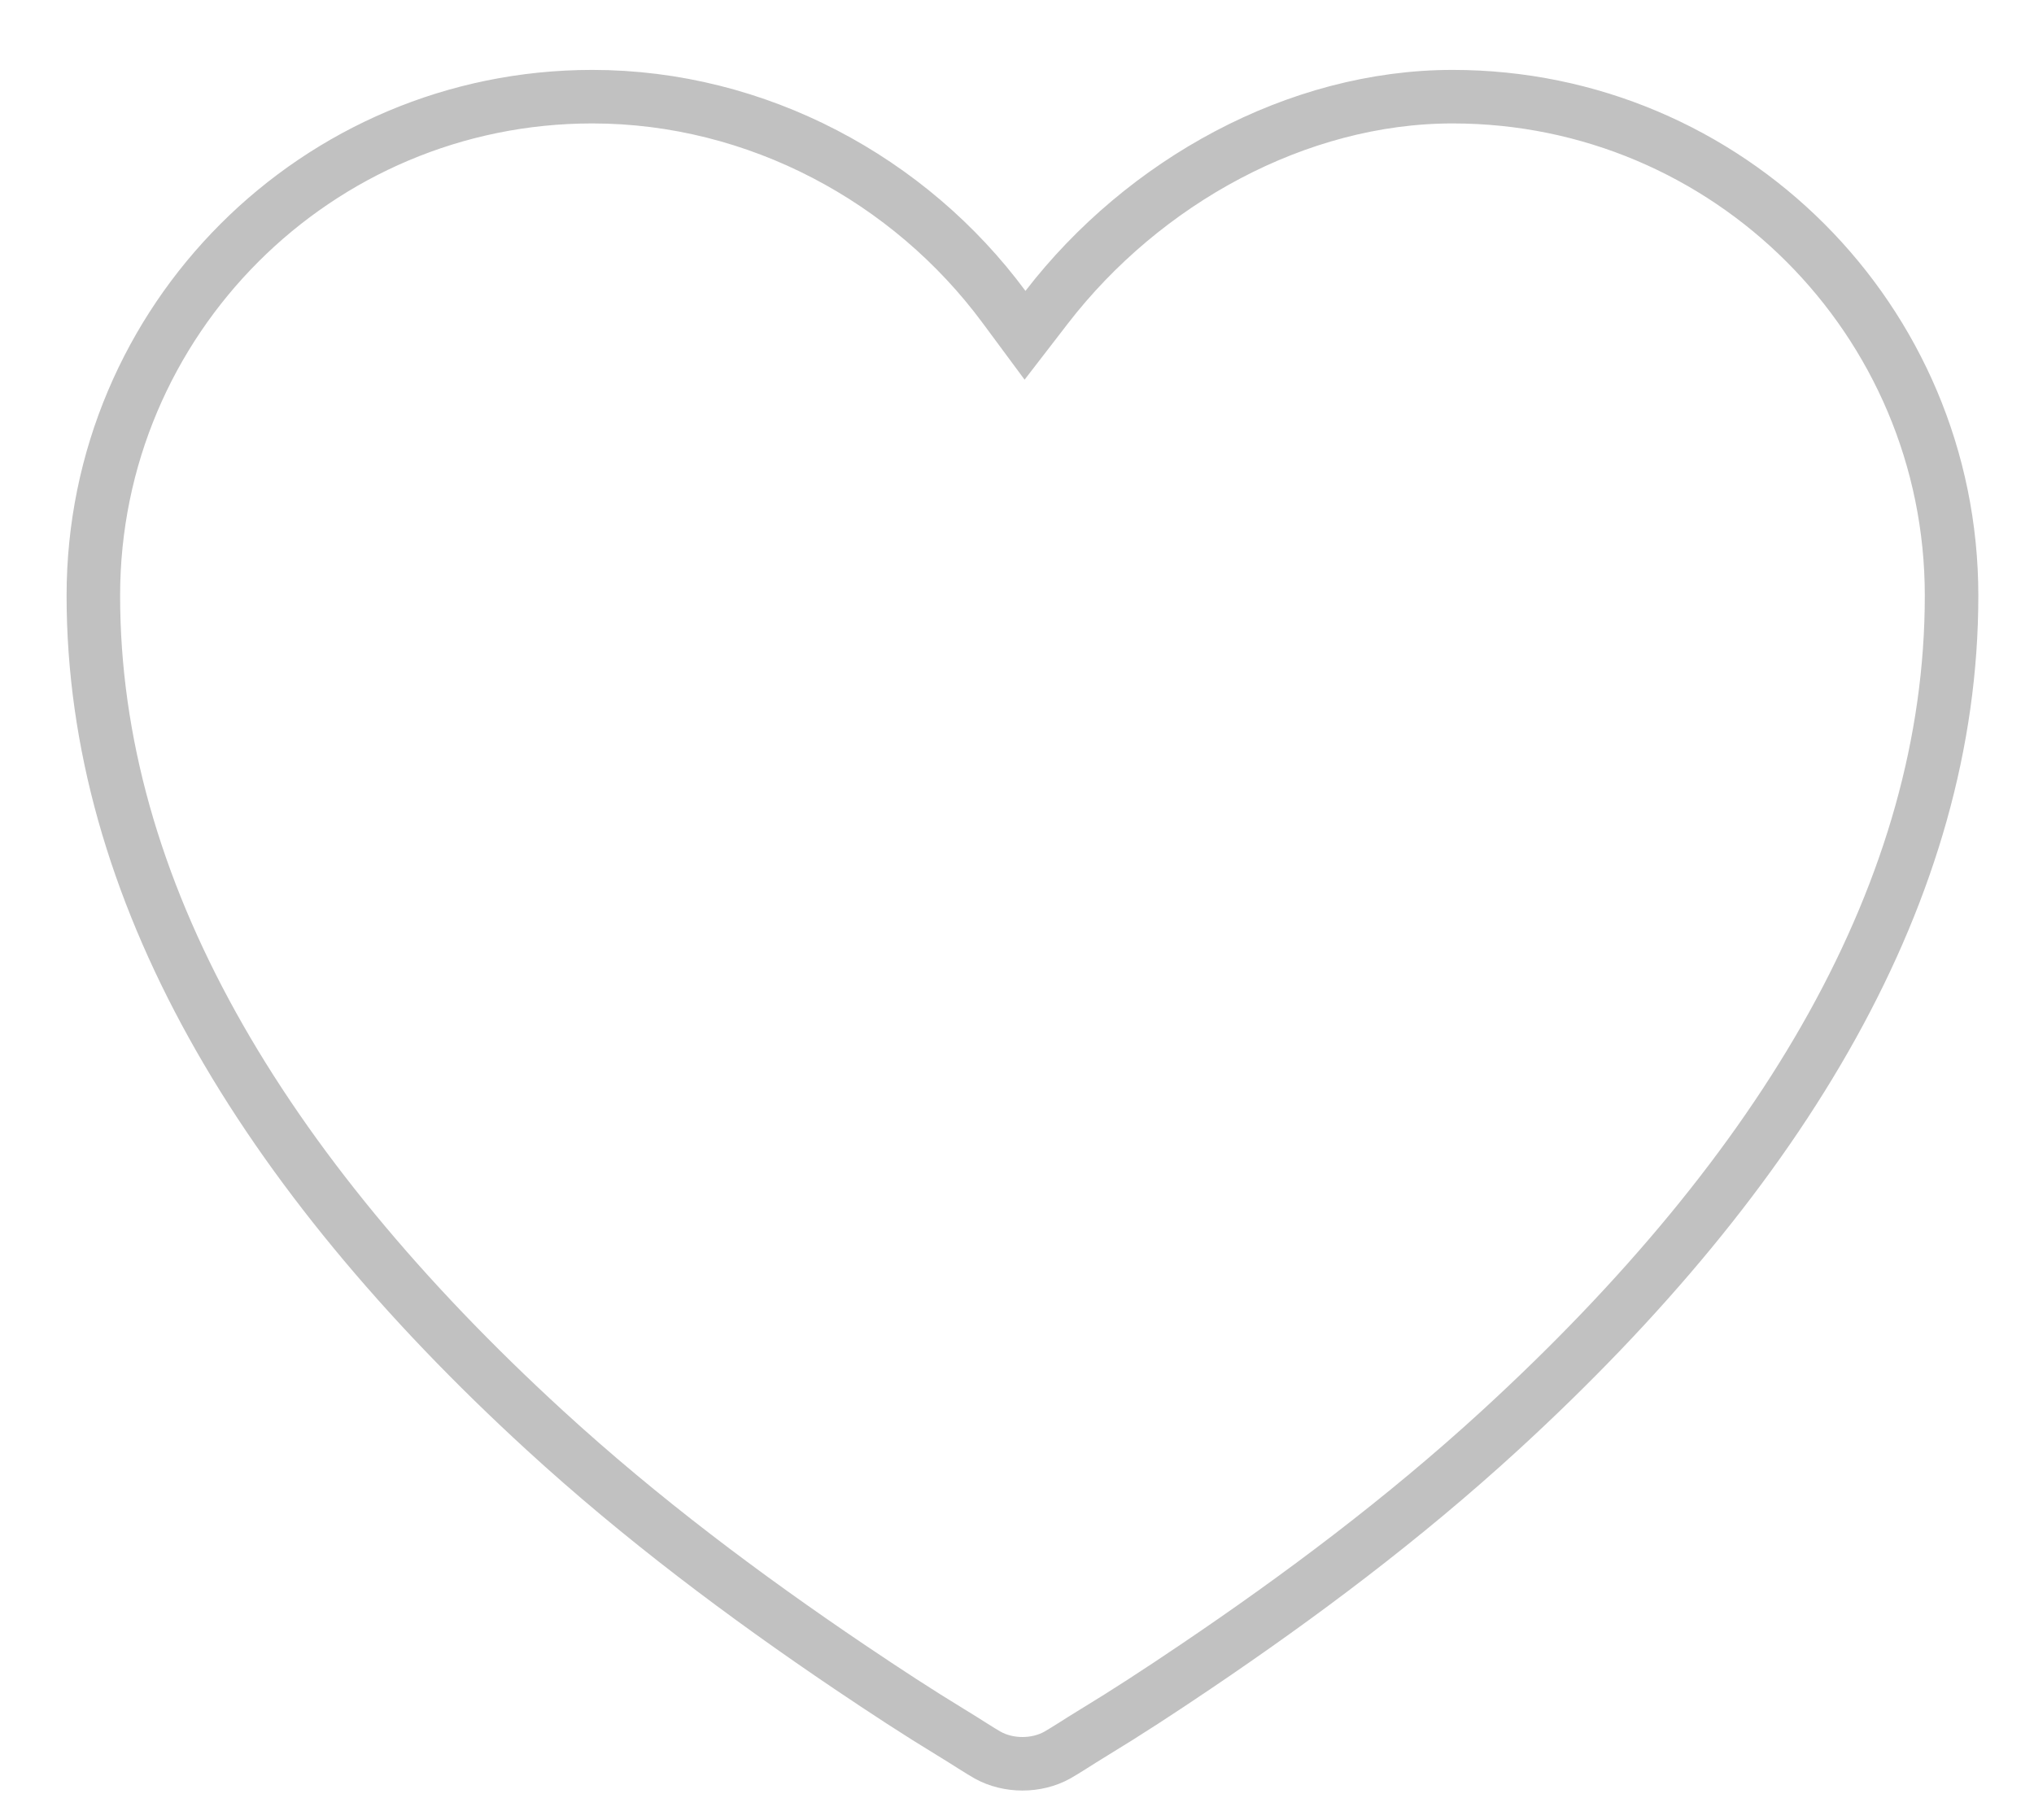 <svg width="19" height="17" viewBox="0 0 19 17" fill="none" xmlns="http://www.w3.org/2000/svg">
<path d="M8.872 16.176L8.872 16.176C8.59 16.005 8.274 15.799 7.933 15.569C6.963 14.914 5.99 14.187 5.088 13.36C2.435 10.927 0.872 8.306 0.872 5.564C0.872 2.989 2.959 0.903 5.533 0.903C7.074 0.903 8.5 1.679 9.378 2.866L9.575 3.132L9.777 2.87C10.682 1.697 12.117 0.903 13.569 0.903C16.143 0.903 18.23 2.989 18.23 5.564C18.23 8.306 16.668 10.927 14.014 13.36C13.112 14.187 12.139 14.914 11.169 15.569C10.829 15.799 10.512 16.005 10.23 16.176L10.23 16.176C10.14 16.231 10.072 16.274 10.017 16.309C9.956 16.347 9.912 16.375 9.876 16.395L9.876 16.395C9.682 16.503 9.42 16.503 9.226 16.395L9.226 16.395C9.19 16.375 9.146 16.347 9.085 16.309C9.03 16.274 8.962 16.231 8.872 16.176Z" stroke="#C1C1C1" stroke-width="0.5"/>
</svg>
